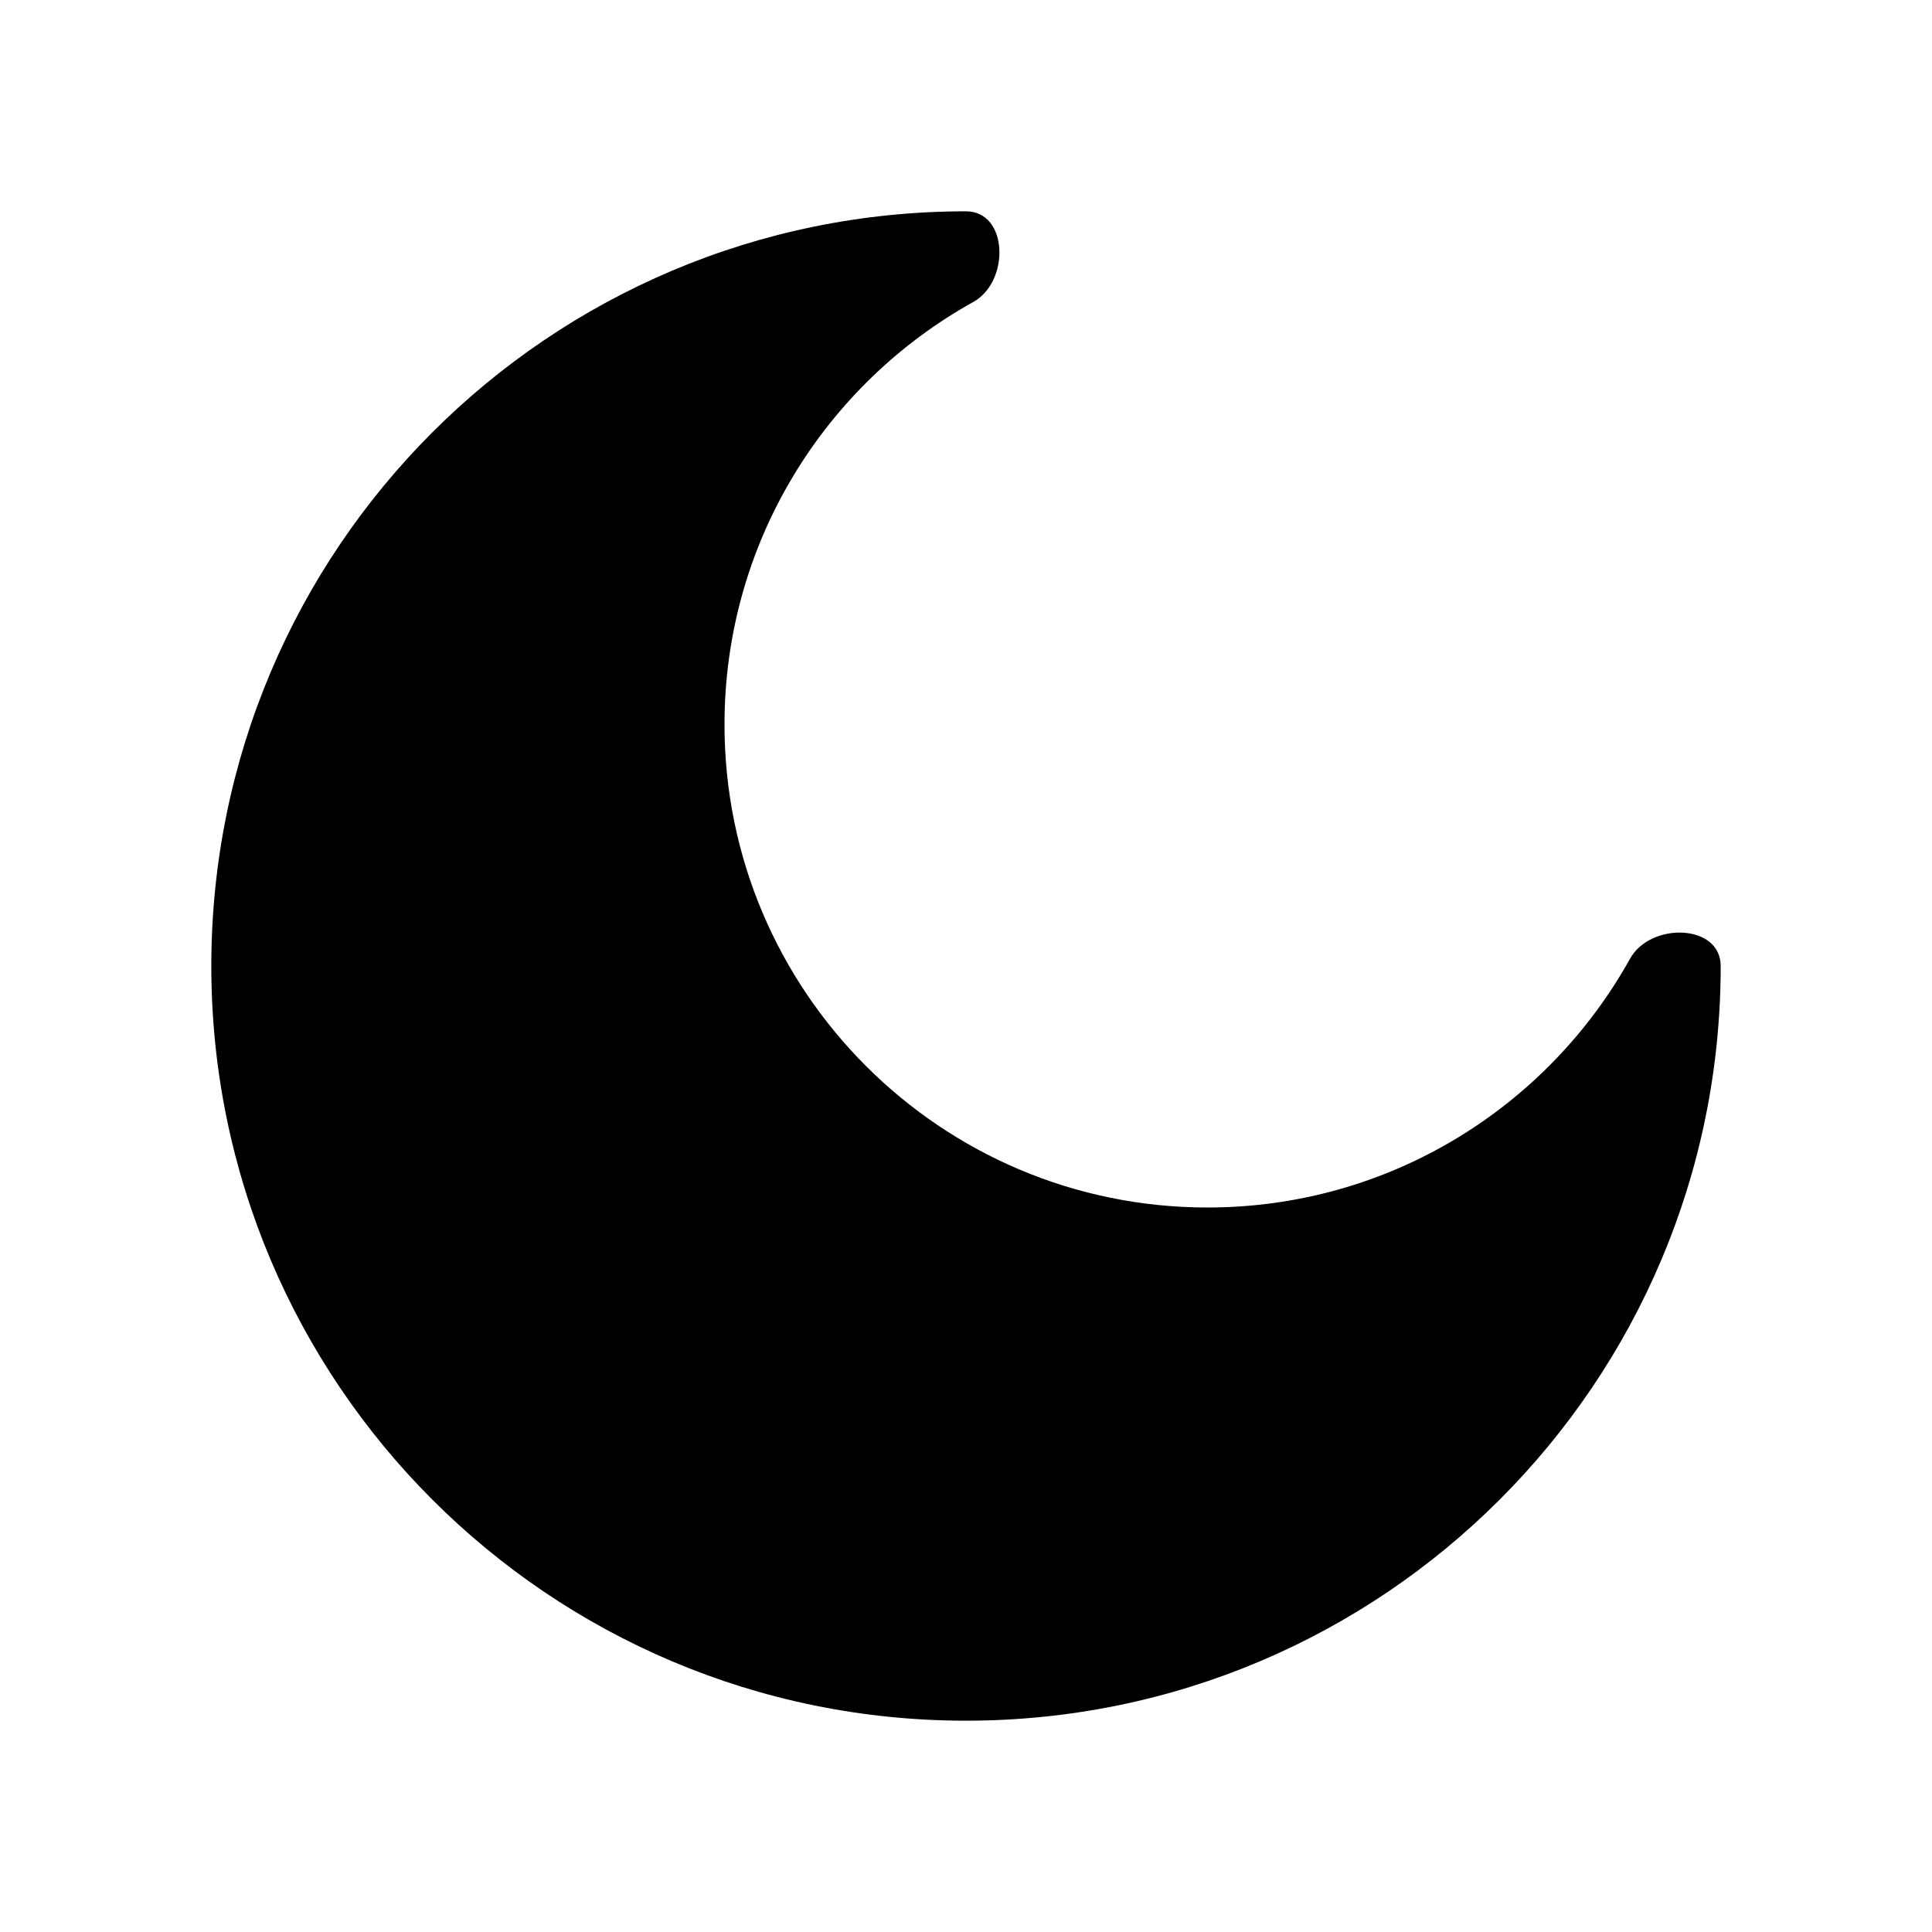 <svg width="16" height="16" viewBox="0 0 16 16" fill="none" xmlns="http://www.w3.org/2000/svg">
<path fill-rule="evenodd" clip-rule="evenodd" d="M8 14.25C11.452 14.25 14.25 11.452 14.25 8C14.25 7.65 13.669 7.634 13.499 7.94C12.816 9.168 11.505 10 10 10C7.791 10 6 8.209 6 6C6 4.495 6.832 3.183 8.06 2.501C8.366 2.331 8.35 1.75 8 1.75C4.548 1.75 1.75 4.548 1.75 8C1.75 11.452 4.548 14.25 8 14.25Z" fill="black"/>
</svg>
